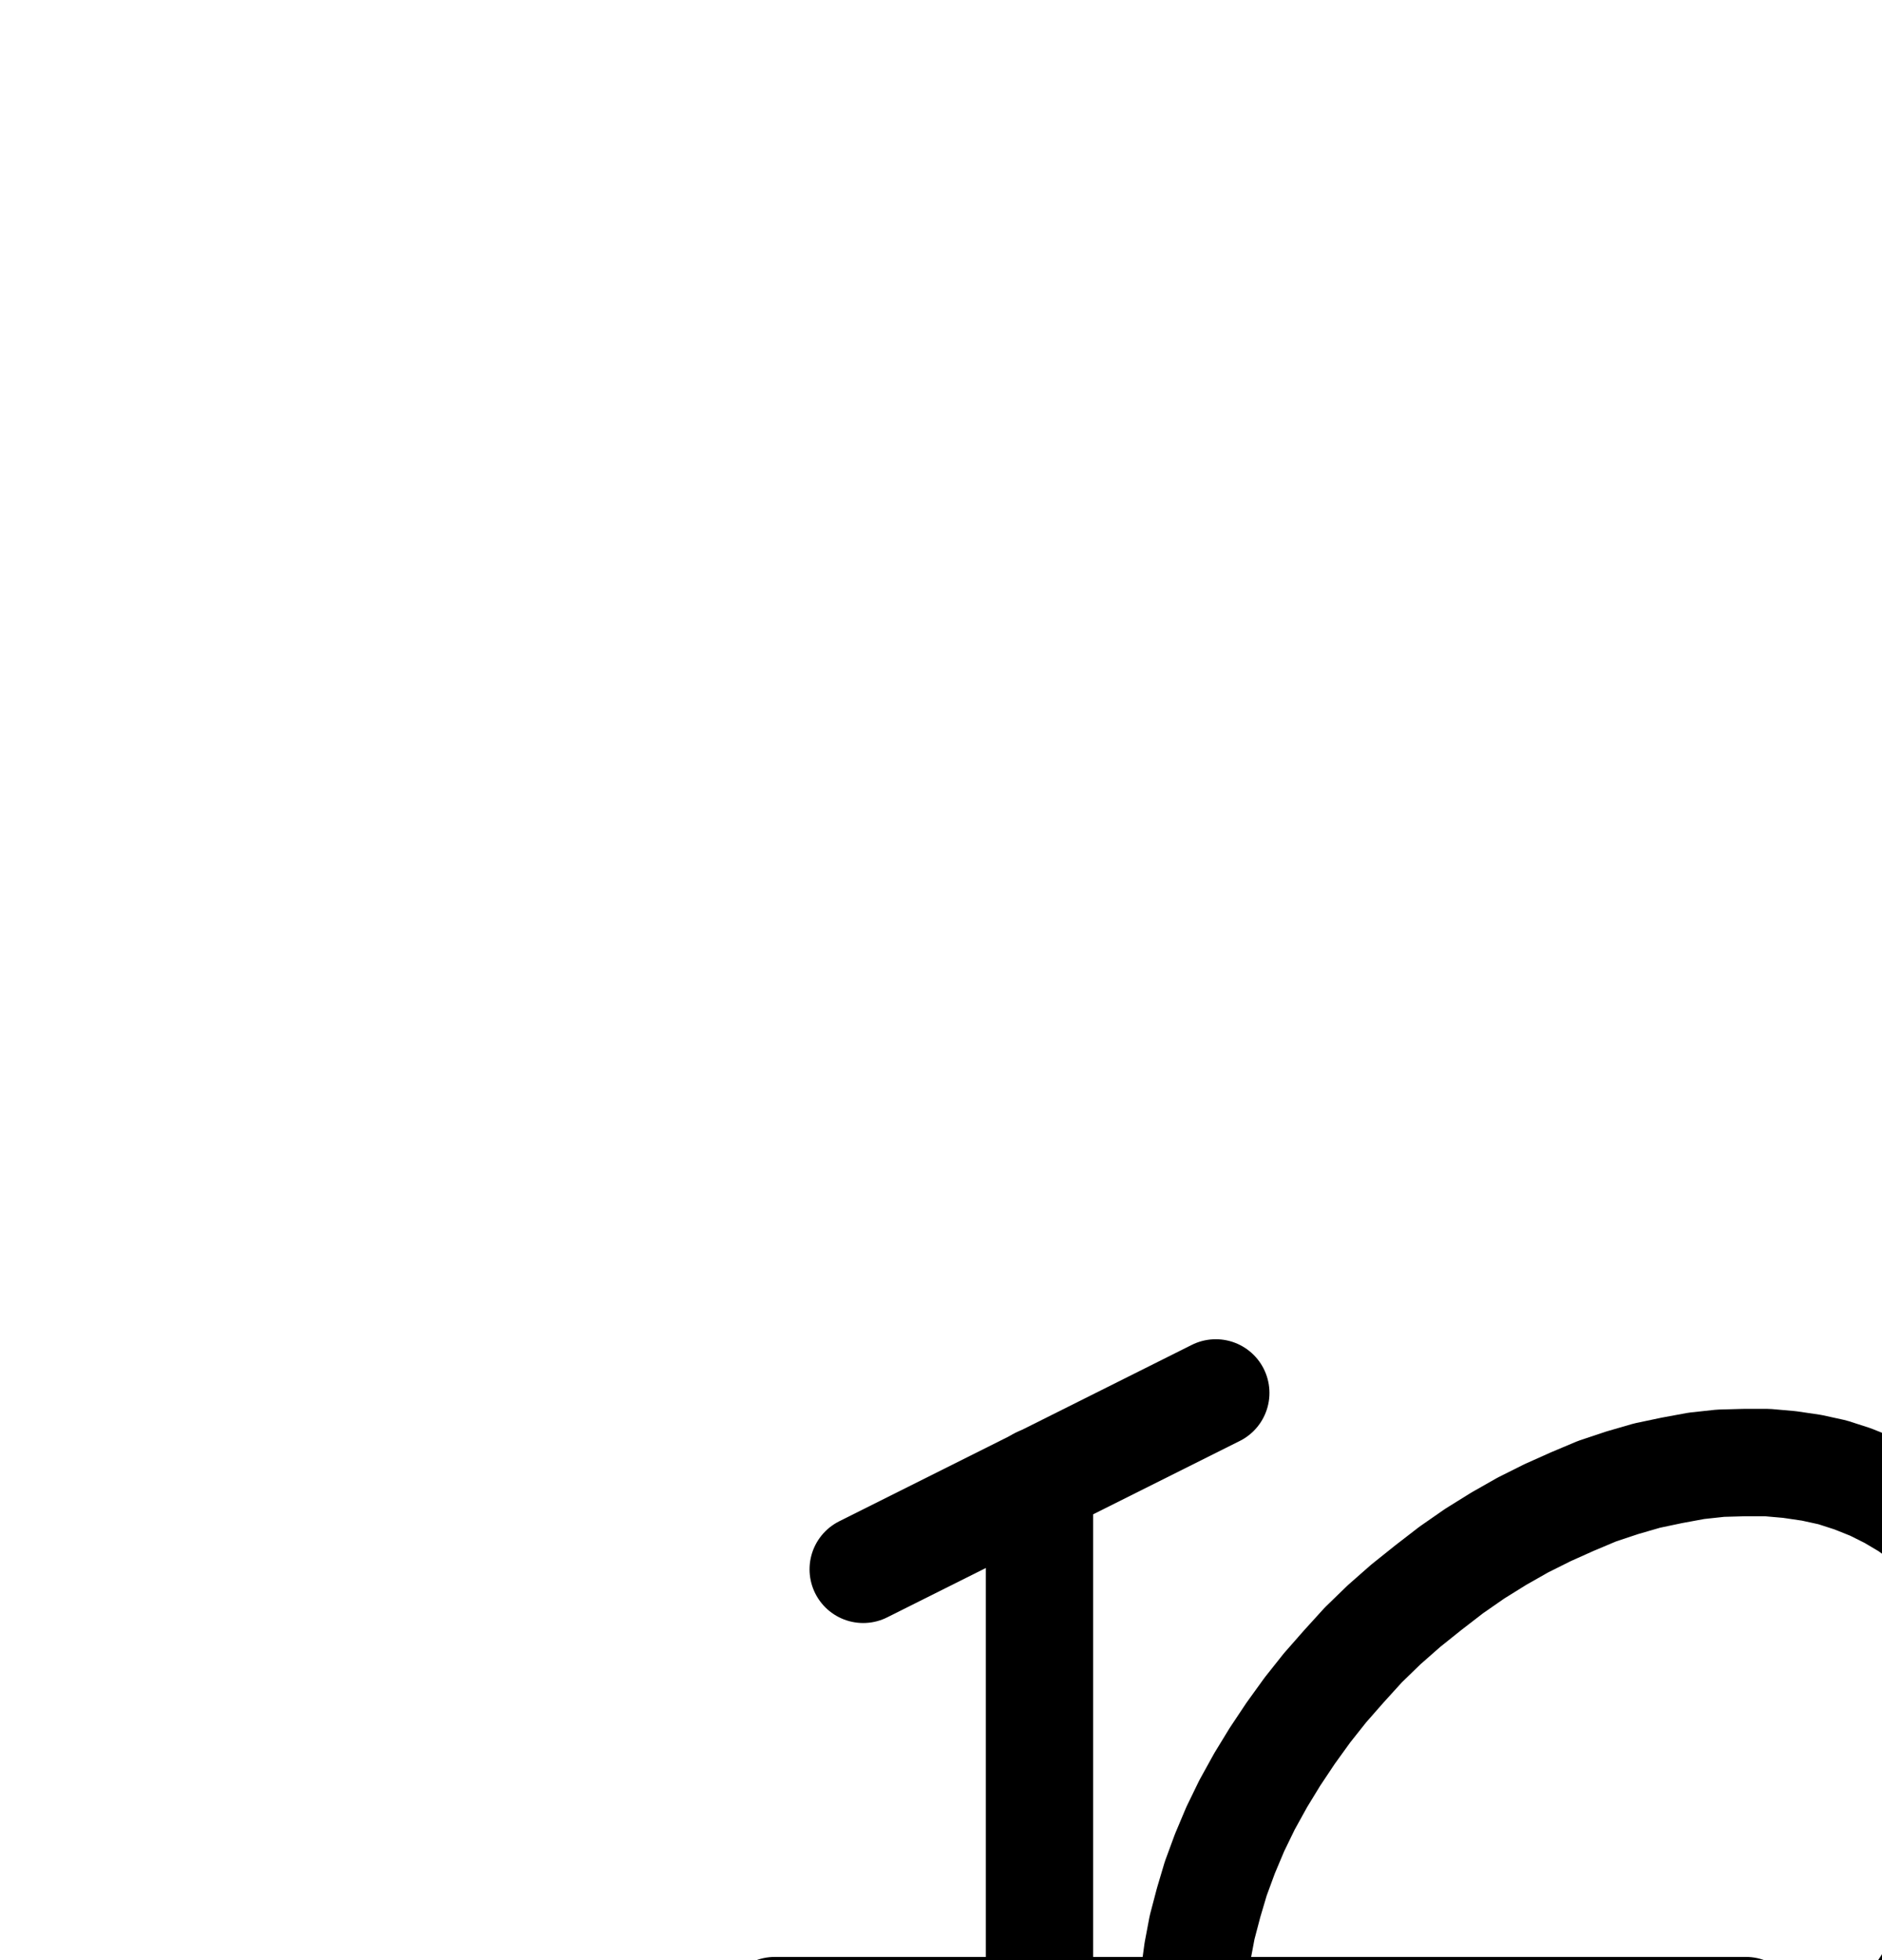 <?xml version="1.0" encoding="UTF-8" standalone="no"?>
<!-- Created with Inkscape (http://www.inkscape.org/) -->

<svg
   version="1.1"
   id="svg1"
   width="462.907"
   height="481.867"
   viewBox="0 0 462.907 481.867"
   sodipodi:docname="Part.pdf"
   xmlns:inkscape="http://www.inkscape.org/namespaces/inkscape"
   xmlns:sodipodi="http://sodipodi.sourceforge.net/DTD/sodipodi-0.dtd"
   xmlns="http://www.w3.org/2000/svg"
   xmlns:svg="http://www.w3.org/2000/svg">
  <defs
     id="defs1">
    <clipPath
       clipPathUnits="userSpaceOnUse"
       id="clipPath2">
      <path
         d="M 0,0.16 V 1122.56 H 793.6 V 0.16 Z"
         clip-rule="evenodd"
         id="path2" />
    </clipPath>
    <clipPath
       clipPathUnits="userSpaceOnUse"
       id="clipPath4">
      <path
         d="M 0,0.16 V 1122.56 H 793.6 V 0.16 Z"
         clip-rule="evenodd"
         id="path4" />
    </clipPath>
    <clipPath
       clipPathUnits="userSpaceOnUse"
       id="clipPath6">
      <path
         d="M 0,0.16 V 1122.56 H 793.6 V 0.16 Z"
         clip-rule="evenodd"
         id="path6" />
    </clipPath>
    <clipPath
       clipPathUnits="userSpaceOnUse"
       id="clipPath8">
      <path
         d="M 0,0.16 V 1122.56 H 793.6 V 0.16 Z"
         transform="translate(-423.84,-537.28)"
         clip-rule="evenodd"
         id="path8" />
    </clipPath>
    <clipPath
       clipPathUnits="userSpaceOnUse"
       id="clipPath10">
      <path
         d="M 0,0.16 V 1122.56 H 793.6 V 0.16 Z"
         transform="translate(-293.28,-496.96)"
         clip-rule="evenodd"
         id="path10" />
    </clipPath>
    <clipPath
       clipPathUnits="userSpaceOnUse"
       id="clipPath12">
      <path
         d="M 0,0.16 V 1122.56 H 793.6 V 0.16 Z"
         clip-rule="evenodd"
         id="path12" />
    </clipPath>
    <clipPath
       clipPathUnits="userSpaceOnUse"
       id="clipPath14">
      <path
         d="M 0,0.16 V 1122.56 H 793.6 V 0.16 Z"
         transform="translate(-472.8,-711.36)"
         clip-rule="evenodd"
         id="path14" />
    </clipPath>
    <clipPath
       clipPathUnits="userSpaceOnUse"
       id="clipPath16">
      <path
         d="M 0,0.16 V 1122.56 H 793.6 V 0.16 Z"
         clip-rule="evenodd"
         id="path16" />
    </clipPath>
  </defs>
  <sodipodi:namedview
     id="namedview1"
     pagecolor="#505050"
     bordercolor="#eeeeee"
     borderopacity="1"
     inkscape:showpageshadow="0"
     inkscape:pageopacity="0"
     inkscape:pagecheckerboard="0"
     inkscape:deskcolor="#505050">
    <inkscape:page
       x="0"
       y="0"
       inkscape:label="1"
       id="page1"
       width="462.907"
       height="481.867"
       margin="0"
       bleed="0" />
  </sodipodi:namedview>
  <g
     id="g1"
     inkscape:groupmode="layer"
     inkscape:label="1">
    <path
       id="path1"
       d="M 255.68,364 V 624.64"
       style="fill:none;stroke:#000000;stroke-width:26.4;stroke-linecap:round;stroke-linejoin:round;stroke-miterlimit:10;stroke-dasharray:none;stroke-opacity:1"
       transform="translate(0,-5.8666667e-5)"
       clip-path="url(#clipPath2)" />
    <path
       id="path3"
       d="m 212.32,385.76 86.72,-43.36"
       style="fill:none;stroke:#000000;stroke-width:26.4;stroke-linecap:round;stroke-linejoin:round;stroke-miterlimit:10;stroke-dasharray:none;stroke-opacity:1"
       transform="translate(0,-5.8666667e-5)"
       clip-path="url(#clipPath4)" />
    <path
       id="path5"
       d="M 255.68,624.64 421.92,538.56"
       style="fill:none;stroke:#000000;stroke-width:26.4;stroke-linecap:round;stroke-linejoin:round;stroke-miterlimit:10;stroke-dasharray:none;stroke-opacity:1"
       transform="translate(0,-5.8666667e-5)"
       clip-path="url(#clipPath6)" />
    <path
       id="path7"
       d="M 0,0 5.76,-3.84 11.36,-8 16.96,-12.48 22.4,-17.12 27.52,-22.08 l 4.96,-4.96 4.64,-5.28 4.48,-5.44 4.32,-5.6 3.84,-5.76 3.68,-5.92 3.36,-5.92 3.04,-5.92 2.72,-6.08 2.24,-6.08 2.08,-6.08 1.6,-5.92 1.28,-5.92 0.96,-5.92 0.48,-5.92 0.16,-5.6 -0.16,-5.6 -0.64,-5.44 -0.96,-5.28 -1.28,-4.96 -1.76,-4.96 -1.92,-4.48 -2.4,-4.48 -2.72,-4 -3.04,-3.84 -3.36,-3.52 -3.68,-3.2 -4,-2.88 -4.32,-2.56 -4.48,-2.24 L 31.84,-173.76 26.88,-175.36 21.76,-176.48 l -5.44,-0.8 -5.44,-0.48 H 5.12 l -5.76,0.16 -5.92,0.64 -6.08,1.12 -6.08,1.28 -6.08,1.76 -6.24,2.08 -6.08,2.56 -6.08,2.72 -6.08,3.04 -5.92,3.36 -5.92,3.68 -5.76,4 -5.6,4.32 -5.6,4.48 -5.28,4.64 -5.12,4.96 -4.8,5.28 -4.64,5.28 -4.32,5.44 -4.16,5.76 -3.84,5.76 -3.52,5.76 -3.36,6.08 -2.88,5.92 -2.56,6.08 -2.24,6.08 -1.76,5.92 -1.6,6.08 -1.12,5.92 -0.8,5.92 -0.32,5.76 L -130.56,-40.32"
       style="fill:none;stroke:#000000;stroke-width:26.4;stroke-linecap:round;stroke-linejoin:round;stroke-miterlimit:10;stroke-dasharray:none;stroke-opacity:1"
       transform="translate(423.84,537.28)"
       clip-path="url(#clipPath8)" />
    <path
       id="path9"
       d="m 0,0 1.92,8.16 2.4,8.16 2.88,7.84 3.2,7.68 3.52,7.68 4,7.36 4.32,7.04 4.8,6.88 L 32.16,67.52 37.44,73.92 43.2,80 49.28,85.76 55.68,91.2 62.24,96.32 l 6.88,4.8 7.2,4.48 7.2,4 7.52,3.68 7.84,3.2 7.84,2.88 8,2.4 8.16,2.08 8.16,1.6 8.32,1.12 8.32,0.8 8.32,0.32 8.48,-0.16 8.32,-0.64 8.32,-0.96 8.16,-1.44 8.16,-1.92 8.16,-2.24 7.84,-2.72 7.84,-3.2 7.52,-3.52 7.52,-3.84 7.2,-4.32 6.88,-4.64 6.72,-4.96 6.4,-5.28 6.24,-5.76 5.76,-5.92 5.6,-6.4 5.12,-6.56 4.96,-6.72 4.48,-7.04 4.16,-7.36 3.68,-7.52 3.36,-7.68 2.88,-7.84"
       style="fill:none;stroke:#000000;stroke-width:26.4;stroke-linecap:round;stroke-linejoin:round;stroke-miterlimit:10;stroke-dasharray:none;stroke-opacity:1"
       transform="translate(293.28,496.96)"
       clip-path="url(#clipPath10)" />
    <path
       id="path11"
       d="M 603.04,516 V 711.36"
       style="fill:none;stroke:#000000;stroke-width:26.4;stroke-linecap:round;stroke-linejoin:round;stroke-miterlimit:10;stroke-dasharray:none;stroke-opacity:1"
       transform="translate(0,-5.8666667e-5)"
       clip-path="url(#clipPath12)" />
    <path
       id="path13"
       d="m 0,0 -0.16,4.96 0.32,4.96 0.64,4.96 1.12,4.8 1.28,4.64 1.76,4.64 2.08,4.48 2.4,4.32 2.72,4.16 3.04,3.84 3.36,3.68 3.68,3.36 3.84,3.04 4,2.88 4.32,2.4 4.32,2.24 4.64,1.76 L 48,66.56 52.8,67.68 l 4.96,0.8 4.96,0.32 h 4.8 l 4.96,-0.32 4.96,-0.8 4.8,-1.12 4.64,-1.44 4.64,-1.76 4.32,-2.24 4.32,-2.4 4,-2.88 3.84,-3.04 3.68,-3.36 3.36,-3.68 3.04,-3.84 2.72,-4.16 2.4,-4.32 2.08,-4.48 1.76,-4.64 1.28,-4.64 1.12,-4.8 0.64,-4.96 0.32,-4.96 L 130.24,0"
       style="fill:none;stroke:#000000;stroke-width:26.4;stroke-linecap:round;stroke-linejoin:round;stroke-miterlimit:10;stroke-dasharray:none;stroke-opacity:1"
       transform="translate(472.8,711.36)"
       clip-path="url(#clipPath14)" />
    <path
       id="path15"
       d="M 190.56,494.24 H 429.44"
       style="fill:none;stroke:#000000;stroke-width:26.4;stroke-linecap:round;stroke-linejoin:round;stroke-miterlimit:10;stroke-dasharray:none;stroke-opacity:1"
       transform="translate(0,-5.8666667e-5)"
       clip-path="url(#clipPath16)" />
  </g>
</svg>
